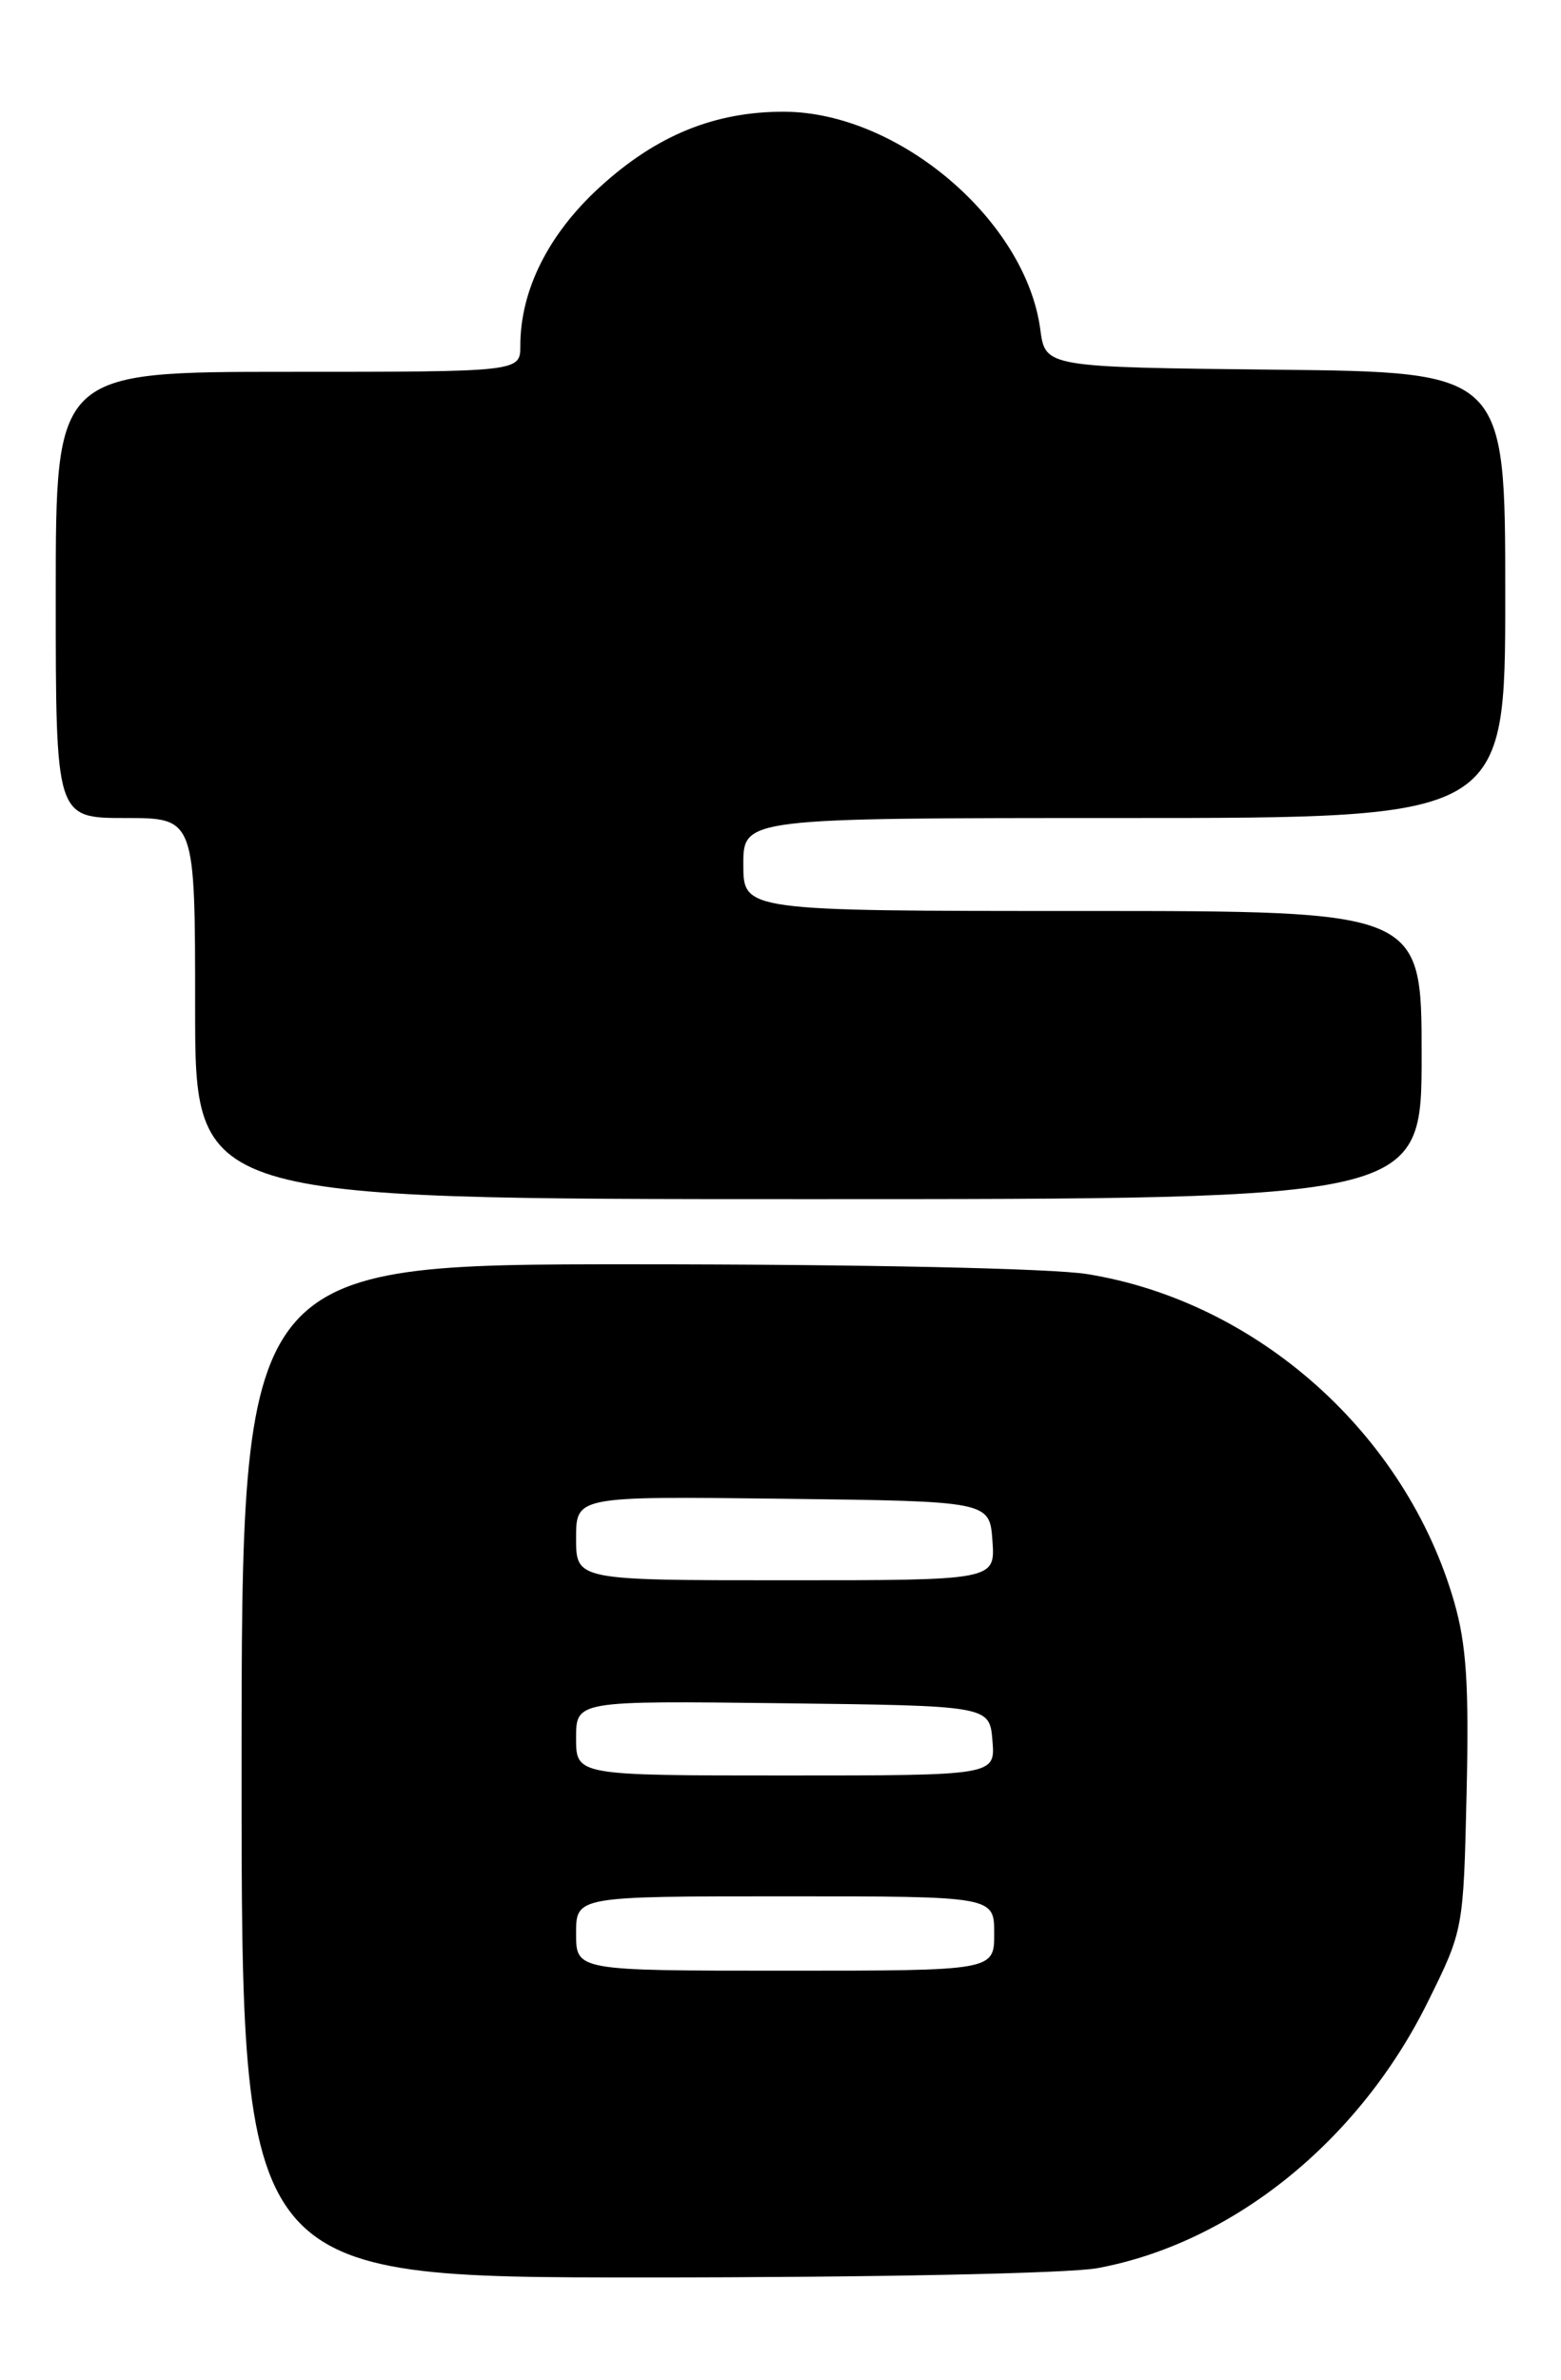<?xml version="1.0" encoding="UTF-8" standalone="no"?>
<!DOCTYPE svg PUBLIC "-//W3C//DTD SVG 1.1//EN" "http://www.w3.org/Graphics/SVG/1.1/DTD/svg11.dtd" >
<svg xmlns="http://www.w3.org/2000/svg" xmlns:xlink="http://www.w3.org/1999/xlink" version="1.1" viewBox="0 0 168 256">
 <g >
 <path fill="currentColor"
d=" M 118.11 244.00 C 132.65 241.31 146.26 230.34 153.67 215.35 C 157.50 207.61 157.50 207.61 157.84 192.87 C 158.11 181.28 157.82 176.89 156.50 172.32 C 151.30 154.27 135.34 140.02 117.00 137.06 C 113.21 136.45 92.90 136.01 68.25 136.01 C 26.00 136.00 26.00 136.00 26.00 190.50 C 26.00 245.00 26.00 245.00 69.36 245.00 C 93.98 245.00 115.06 244.57 118.11 244.00 Z  M 153.00 113.50 C 153.00 98.00 153.00 98.00 116.50 98.00 C 80.00 98.00 80.00 98.00 80.00 93.00 C 80.00 88.00 80.00 88.00 121.00 88.00 C 162.00 88.00 162.00 88.00 162.00 64.02 C 162.00 40.03 162.00 40.03 137.25 39.77 C 112.50 39.50 112.50 39.50 111.96 35.44 C 110.39 23.71 96.72 12.08 84.43 12.02 C 76.94 11.99 70.65 14.55 64.55 20.13 C 59.03 25.17 56.00 31.21 56.00 37.18 C 56.00 40.00 56.00 40.00 31.00 40.00 C 6.00 40.00 6.00 40.00 6.00 64.00 C 6.00 88.00 6.00 88.00 13.50 88.00 C 21.00 88.00 21.00 88.00 21.00 108.50 C 21.00 129.00 21.00 129.00 87.00 129.00 C 153.00 129.00 153.00 129.00 153.00 113.50 Z  M 62.00 208.00 C 62.00 204.00 62.00 204.00 84.50 204.00 C 107.00 204.00 107.00 204.00 107.00 208.00 C 107.00 212.00 107.00 212.00 84.50 212.00 C 62.00 212.00 62.00 212.00 62.00 208.00 Z  M 62.00 186.98 C 62.00 182.96 62.00 182.96 84.25 183.23 C 106.50 183.50 106.50 183.50 106.81 187.25 C 107.12 191.00 107.12 191.00 84.56 191.00 C 62.00 191.00 62.00 191.00 62.00 186.98 Z  M 62.00 165.48 C 62.00 160.96 62.00 160.96 84.25 161.23 C 106.50 161.50 106.50 161.50 106.81 165.75 C 107.11 170.00 107.11 170.00 84.56 170.00 C 62.00 170.00 62.00 170.00 62.00 165.48 Z "/>
</g>
</svg>